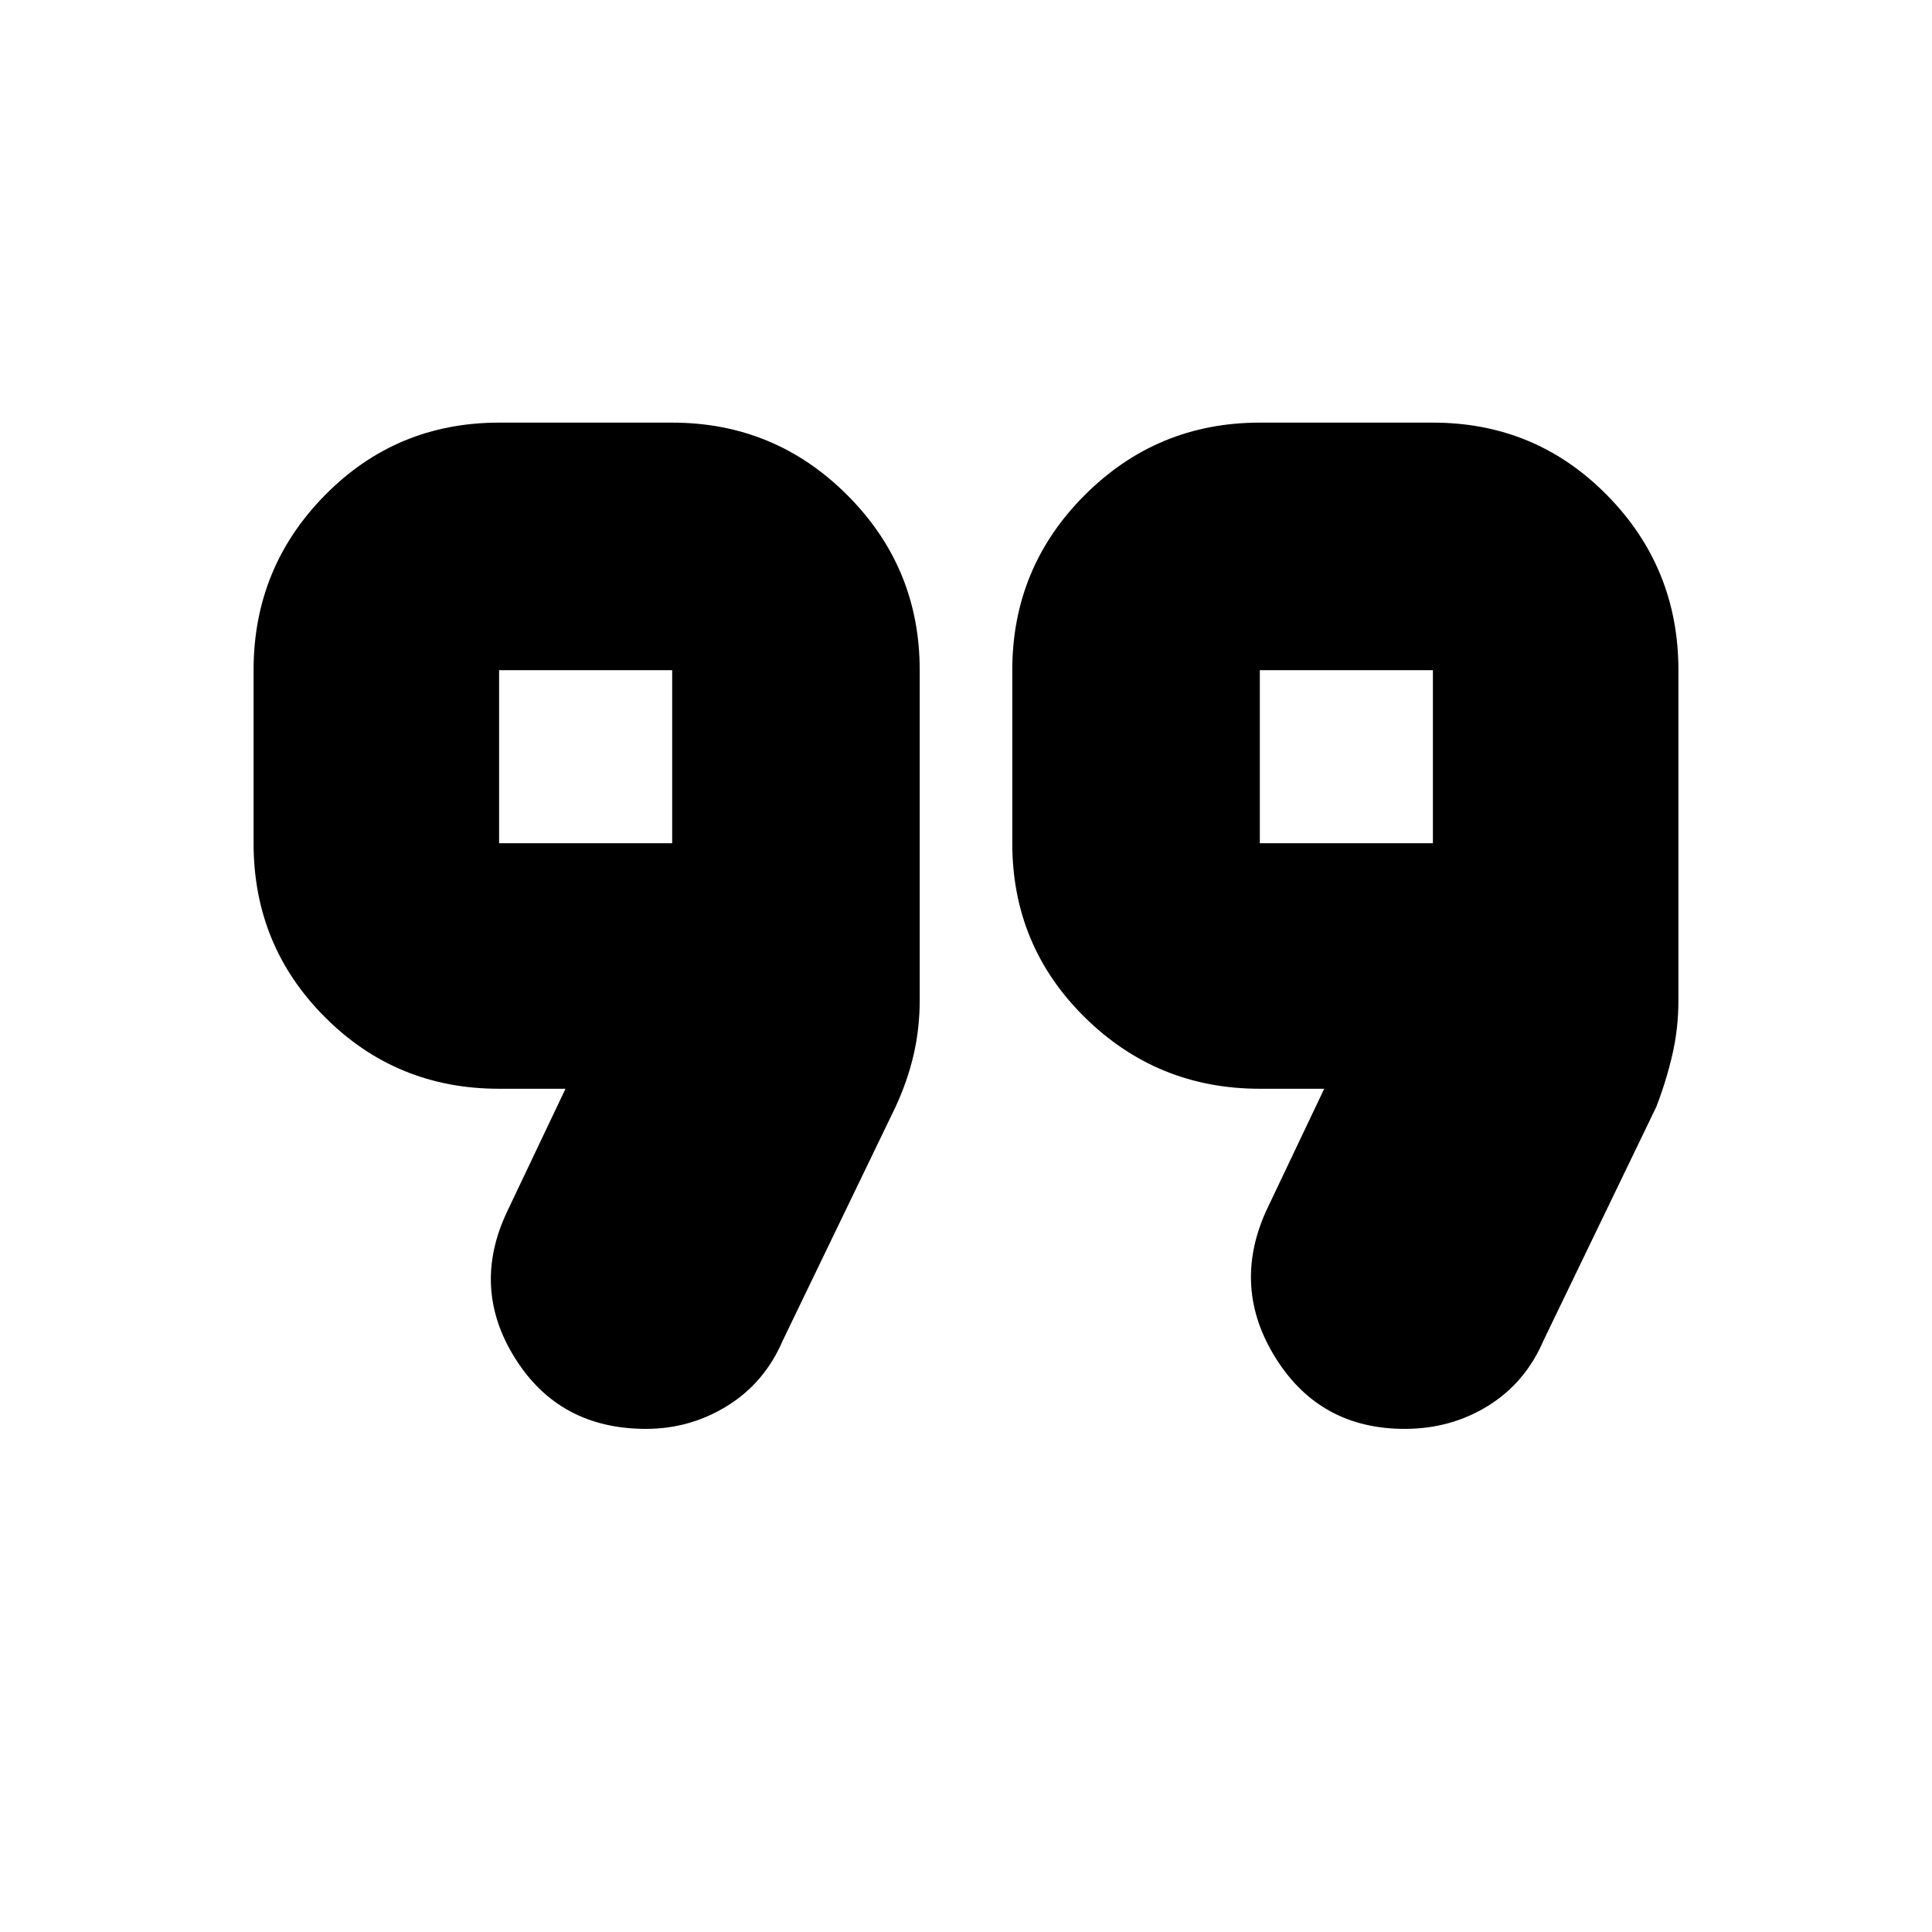 <svg xmlns="http://www.w3.org/2000/svg" height="24" width="24"><path d="M15.65 10.475h2.15v-2.15h-2.15Zm-9.45 0h2.15v-2.15H6.2Zm11.25 7.275q-1.05 0-1.6-.875t-.125-1.825l.725-1.525h-.8q-1.275 0-2.175-.888-.9-.887-.9-2.162v-2.15q0-1.275.9-2.175.9-.9 2.175-.9h2.15q1.275 0 2.162.9.888.9.888 2.175v4.1q0 .35-.075.675-.075.325-.2.65l-1.4 2.9q-.225.525-.687.812-.463.288-1.038.288Zm-9.425 0q-1.075 0-1.625-.875t-.1-1.825l.725-1.525H6.2q-1.275 0-2.162-.888-.888-.887-.888-2.162v-2.15q0-1.275.888-2.175.887-.9 2.162-.9h2.15q1.275 0 2.175.9.9.9.9 2.175v4.1q0 .35-.075.675-.075.325-.225.65l-1.4 2.9q-.225.525-.687.812-.463.288-1.013.288ZM7.3 9.375Zm9.4 0Z"/></svg>